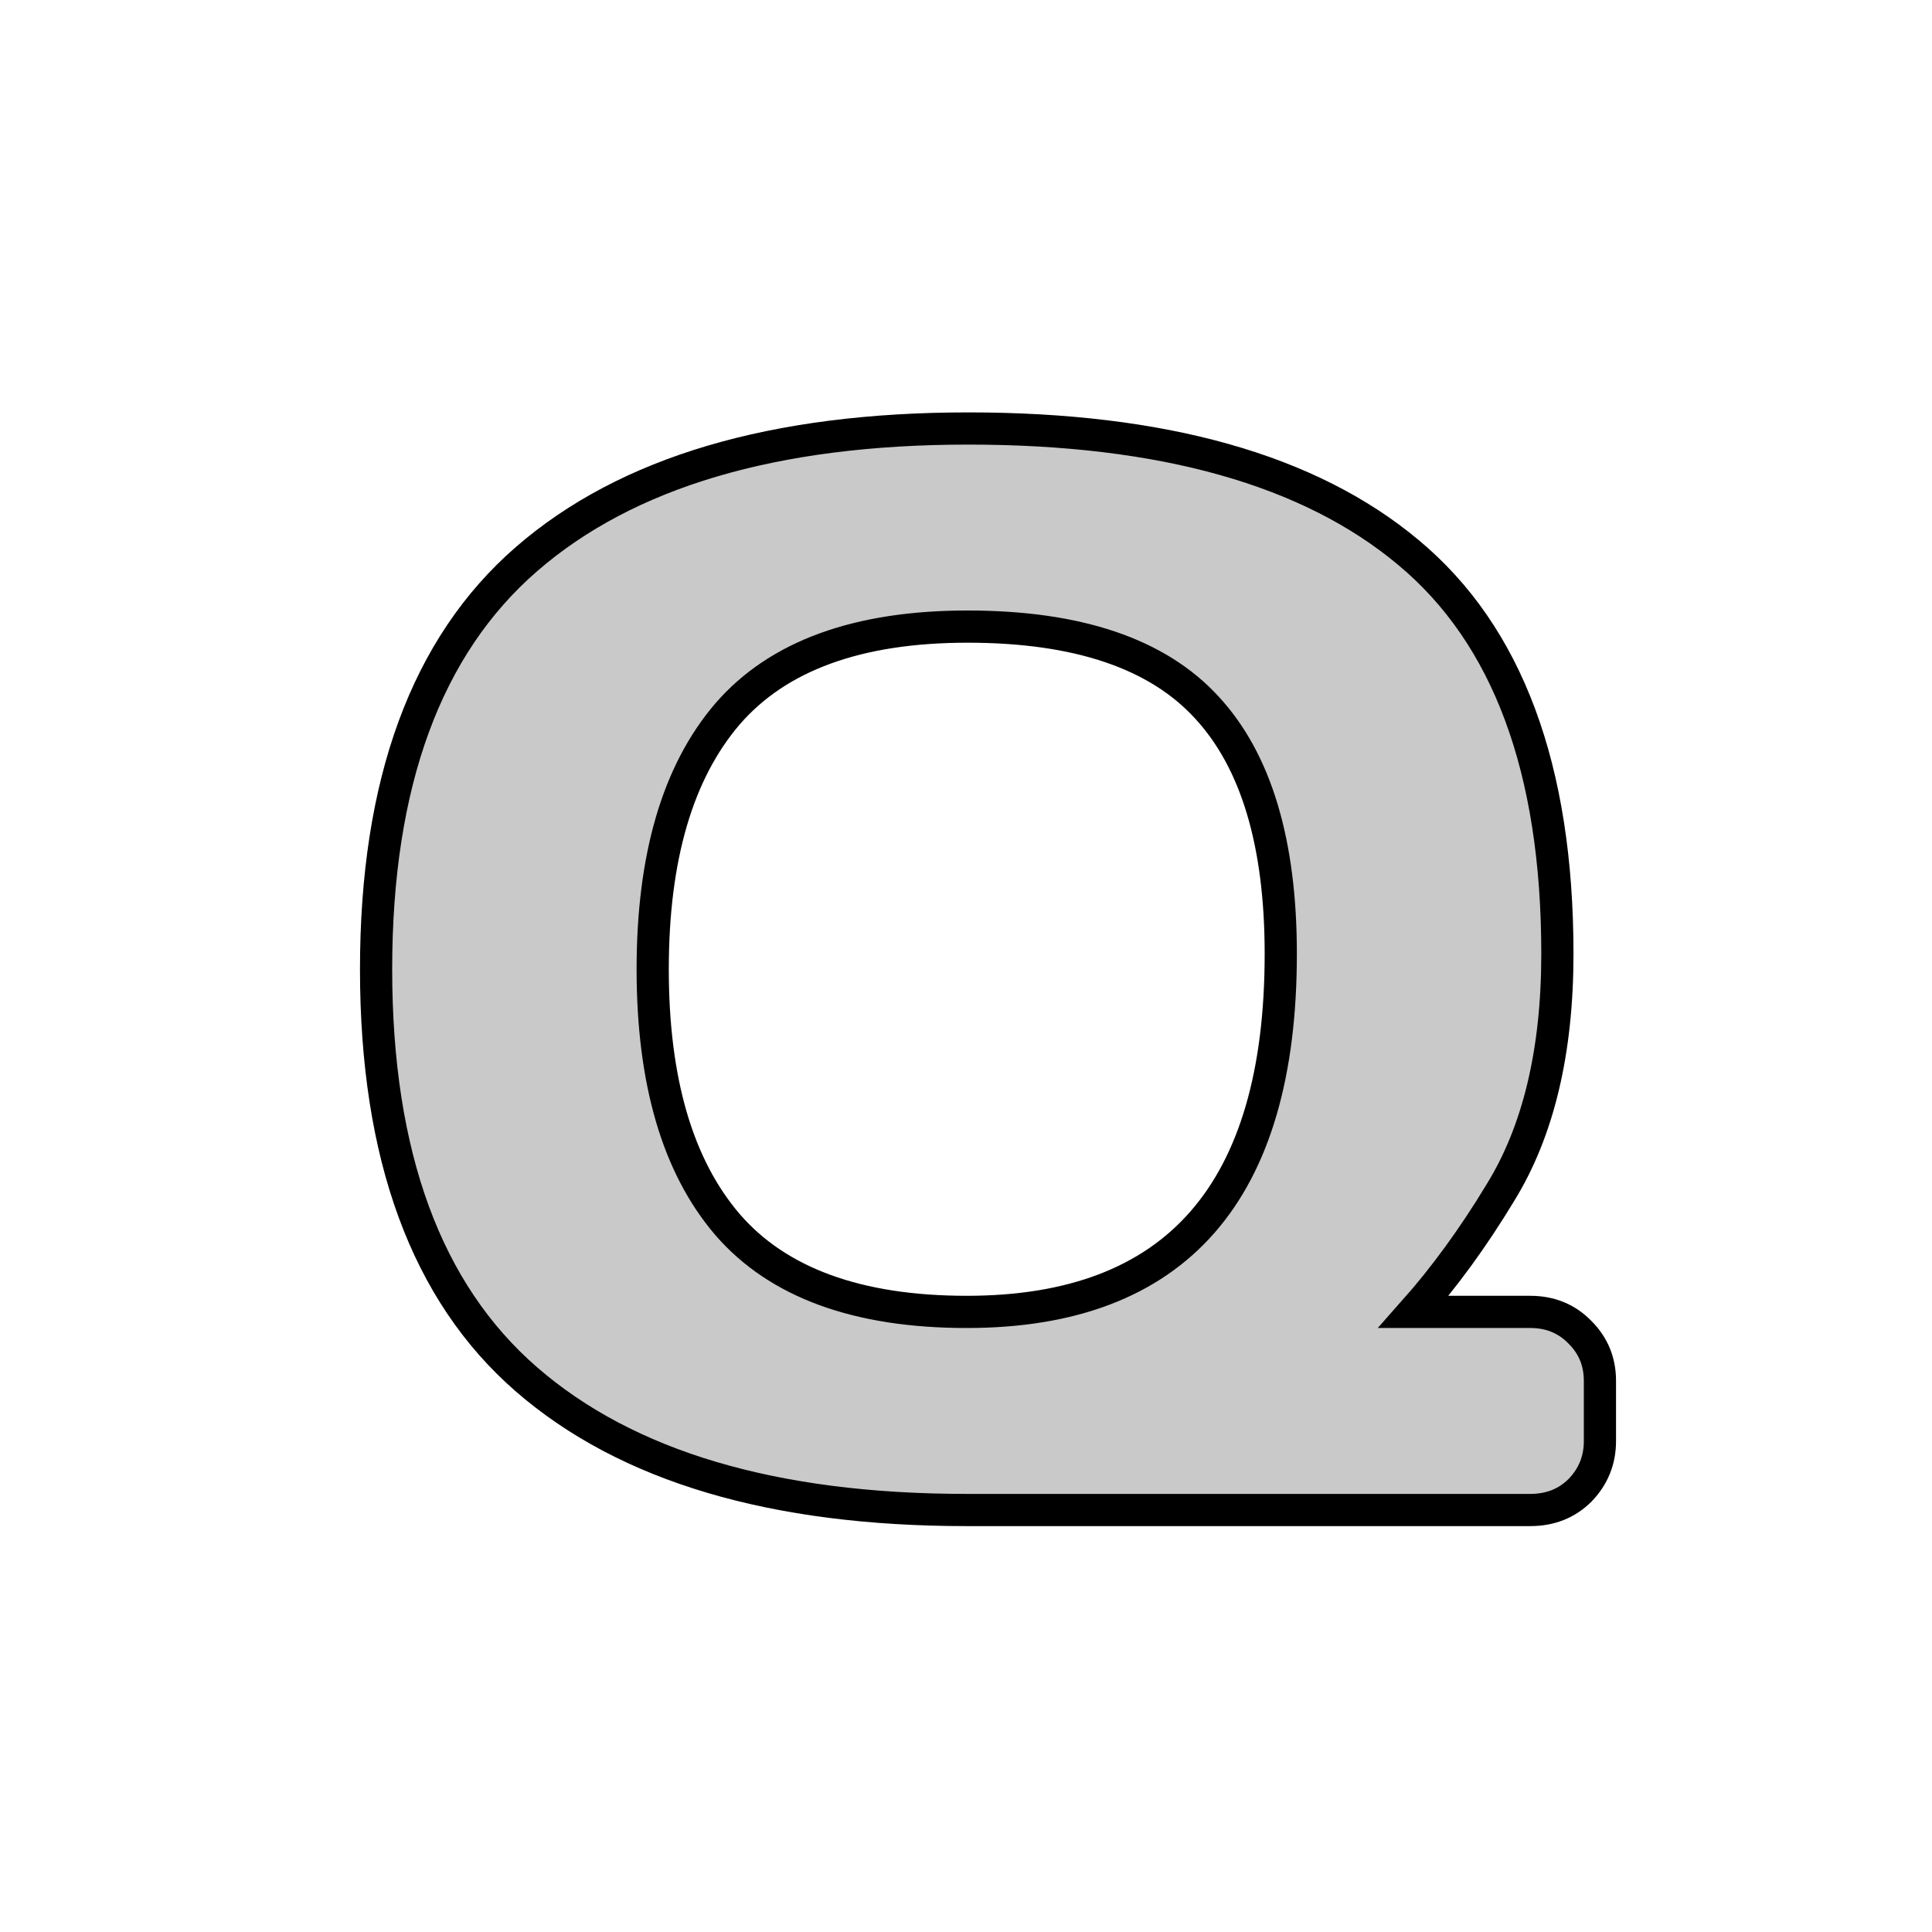 <svg width="180" height="180" viewBox="0 0 180 180" fill="none" xmlns="http://www.w3.org/2000/svg">
<path d="M35.039 90.303C35.039 72.939 39.71 60.202 49.053 52.09C58.395 43.978 72.113 39.922 90.205 39.922C108.343 39.922 122.015 43.773 131.221 51.475C140.472 59.176 145.098 71.641 145.098 88.867C145.098 97.982 143.32 105.41 139.766 111.152C137.259 115.299 134.57 118.991 131.699 122.227H142.568C144.437 122.227 145.986 122.865 147.217 124.141C148.447 125.371 149.062 126.875 149.062 128.652V134.258C149.062 136.035 148.447 137.562 147.217 138.838C145.986 140.068 144.437 140.684 142.568 140.684H90.068C72.067 140.684 58.395 136.628 49.053 128.516C39.71 120.404 35.039 107.666 35.039 90.303ZM90.068 122.227C109.574 122.227 119.326 111.107 119.326 88.867C119.326 78.522 117.025 70.866 112.422 65.898C107.819 60.885 100.391 58.379 90.137 58.379C79.928 58.379 72.477 61.09 67.783 66.514C63.135 71.937 60.81 79.867 60.81 90.303C60.81 100.739 63.135 108.669 67.783 114.092C72.477 119.515 79.906 122.227 90.068 122.227Z" fill="#C9C9C9" stroke="black" stroke-width="3"/>
</svg>
